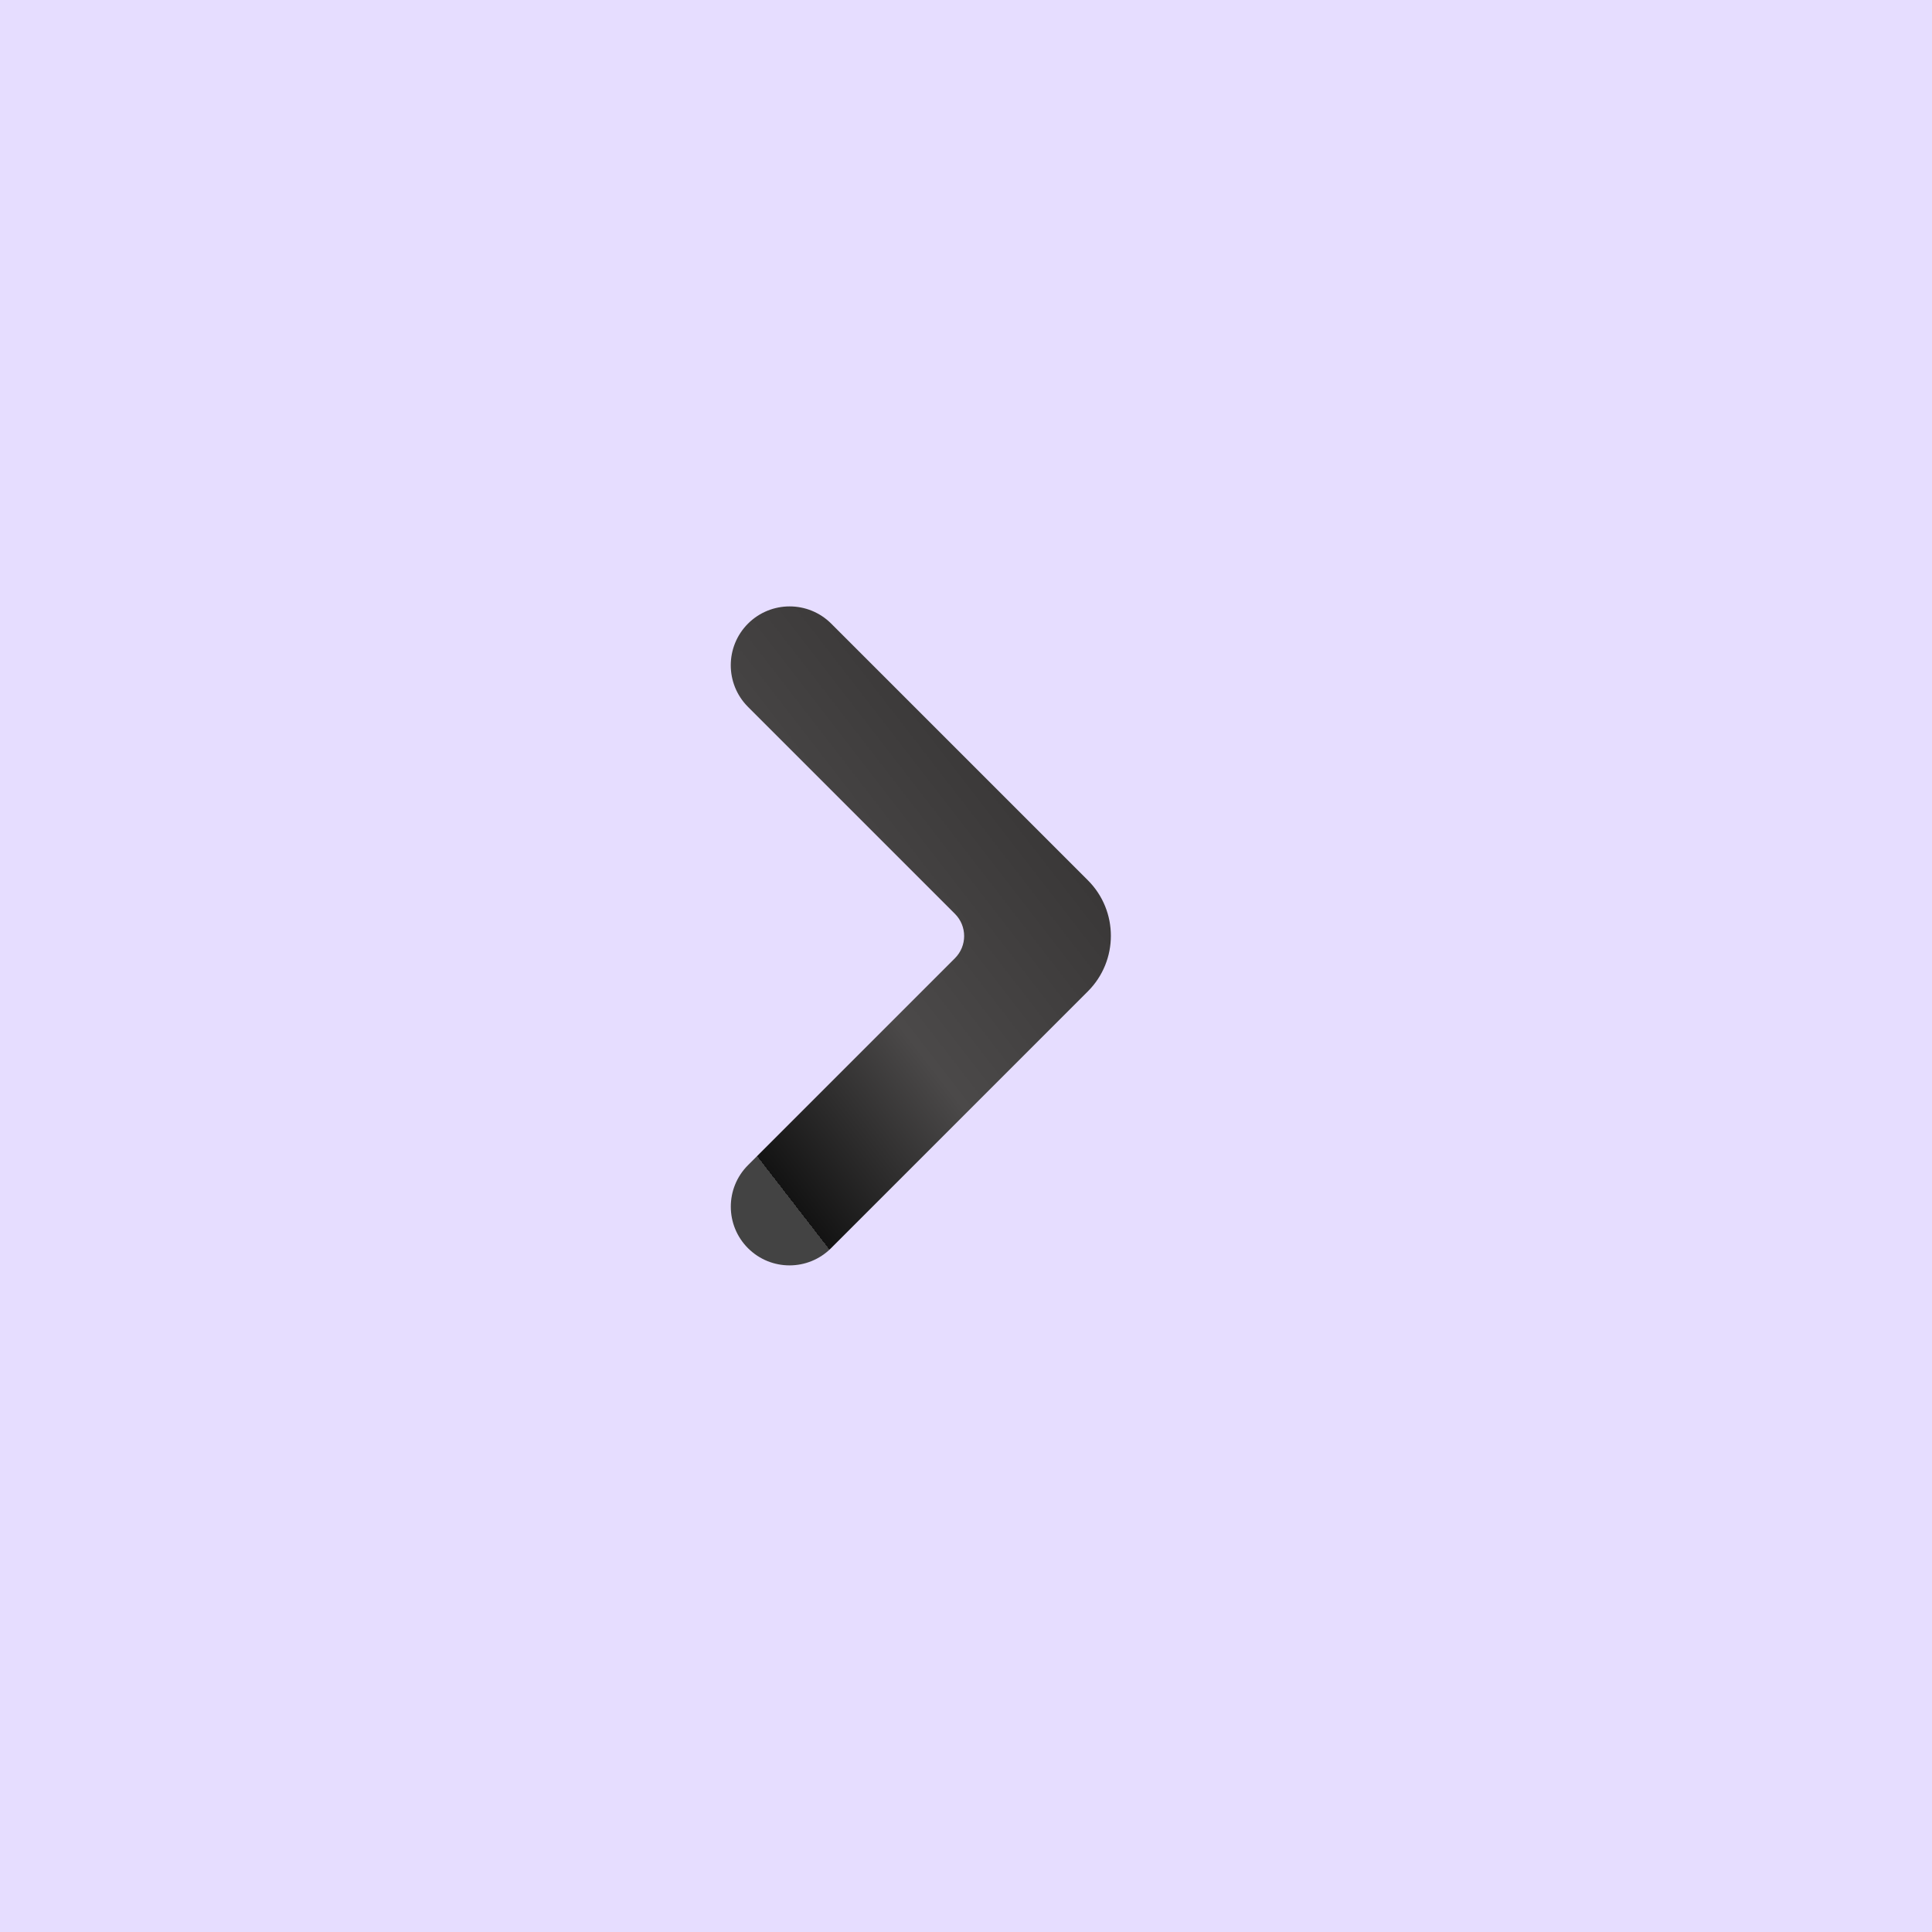 <svg width="40" height="40" viewBox="0 0 40 40" fill="none" xmlns="http://www.w3.org/2000/svg">
<rect width="40" height="40" fill="#A592DD" fill-opacity="0.14"/>
<rect width="40" height="40" fill="#E6DDFF"/>
<path d="M22.524 20.524C23.158 19.889 23.158 18.86 22.524 18.226L17.21 12.912C16.734 12.436 15.962 12.436 15.486 12.912V12.912C15.011 13.388 15.011 14.159 15.486 14.635L19.771 18.92C20.025 19.174 20.025 19.585 19.771 19.839L15.486 24.124C15.011 24.599 15.012 25.371 15.489 25.845V25.845C15.964 26.317 16.731 26.316 17.205 25.843L22.524 20.524Z" fill="url(#paint0_linear_2117_47793)"/>
<defs>
<linearGradient id="paint0_linear_2117_47793" x1="21.601" y1="11.507" x2="11.877" y2="19.03" gradientUnits="userSpaceOnUse">
<stop stop-color="#2E2C2C"/>
<stop offset="0.675" stop-color="#4B4949"/>
<stop offset="1" stop-color="#131313"/>
<stop offset="1" stop-opacity="0.94"/>
<stop offset="1" stop-color="#434343"/>
</linearGradient>
</defs>
</svg>
